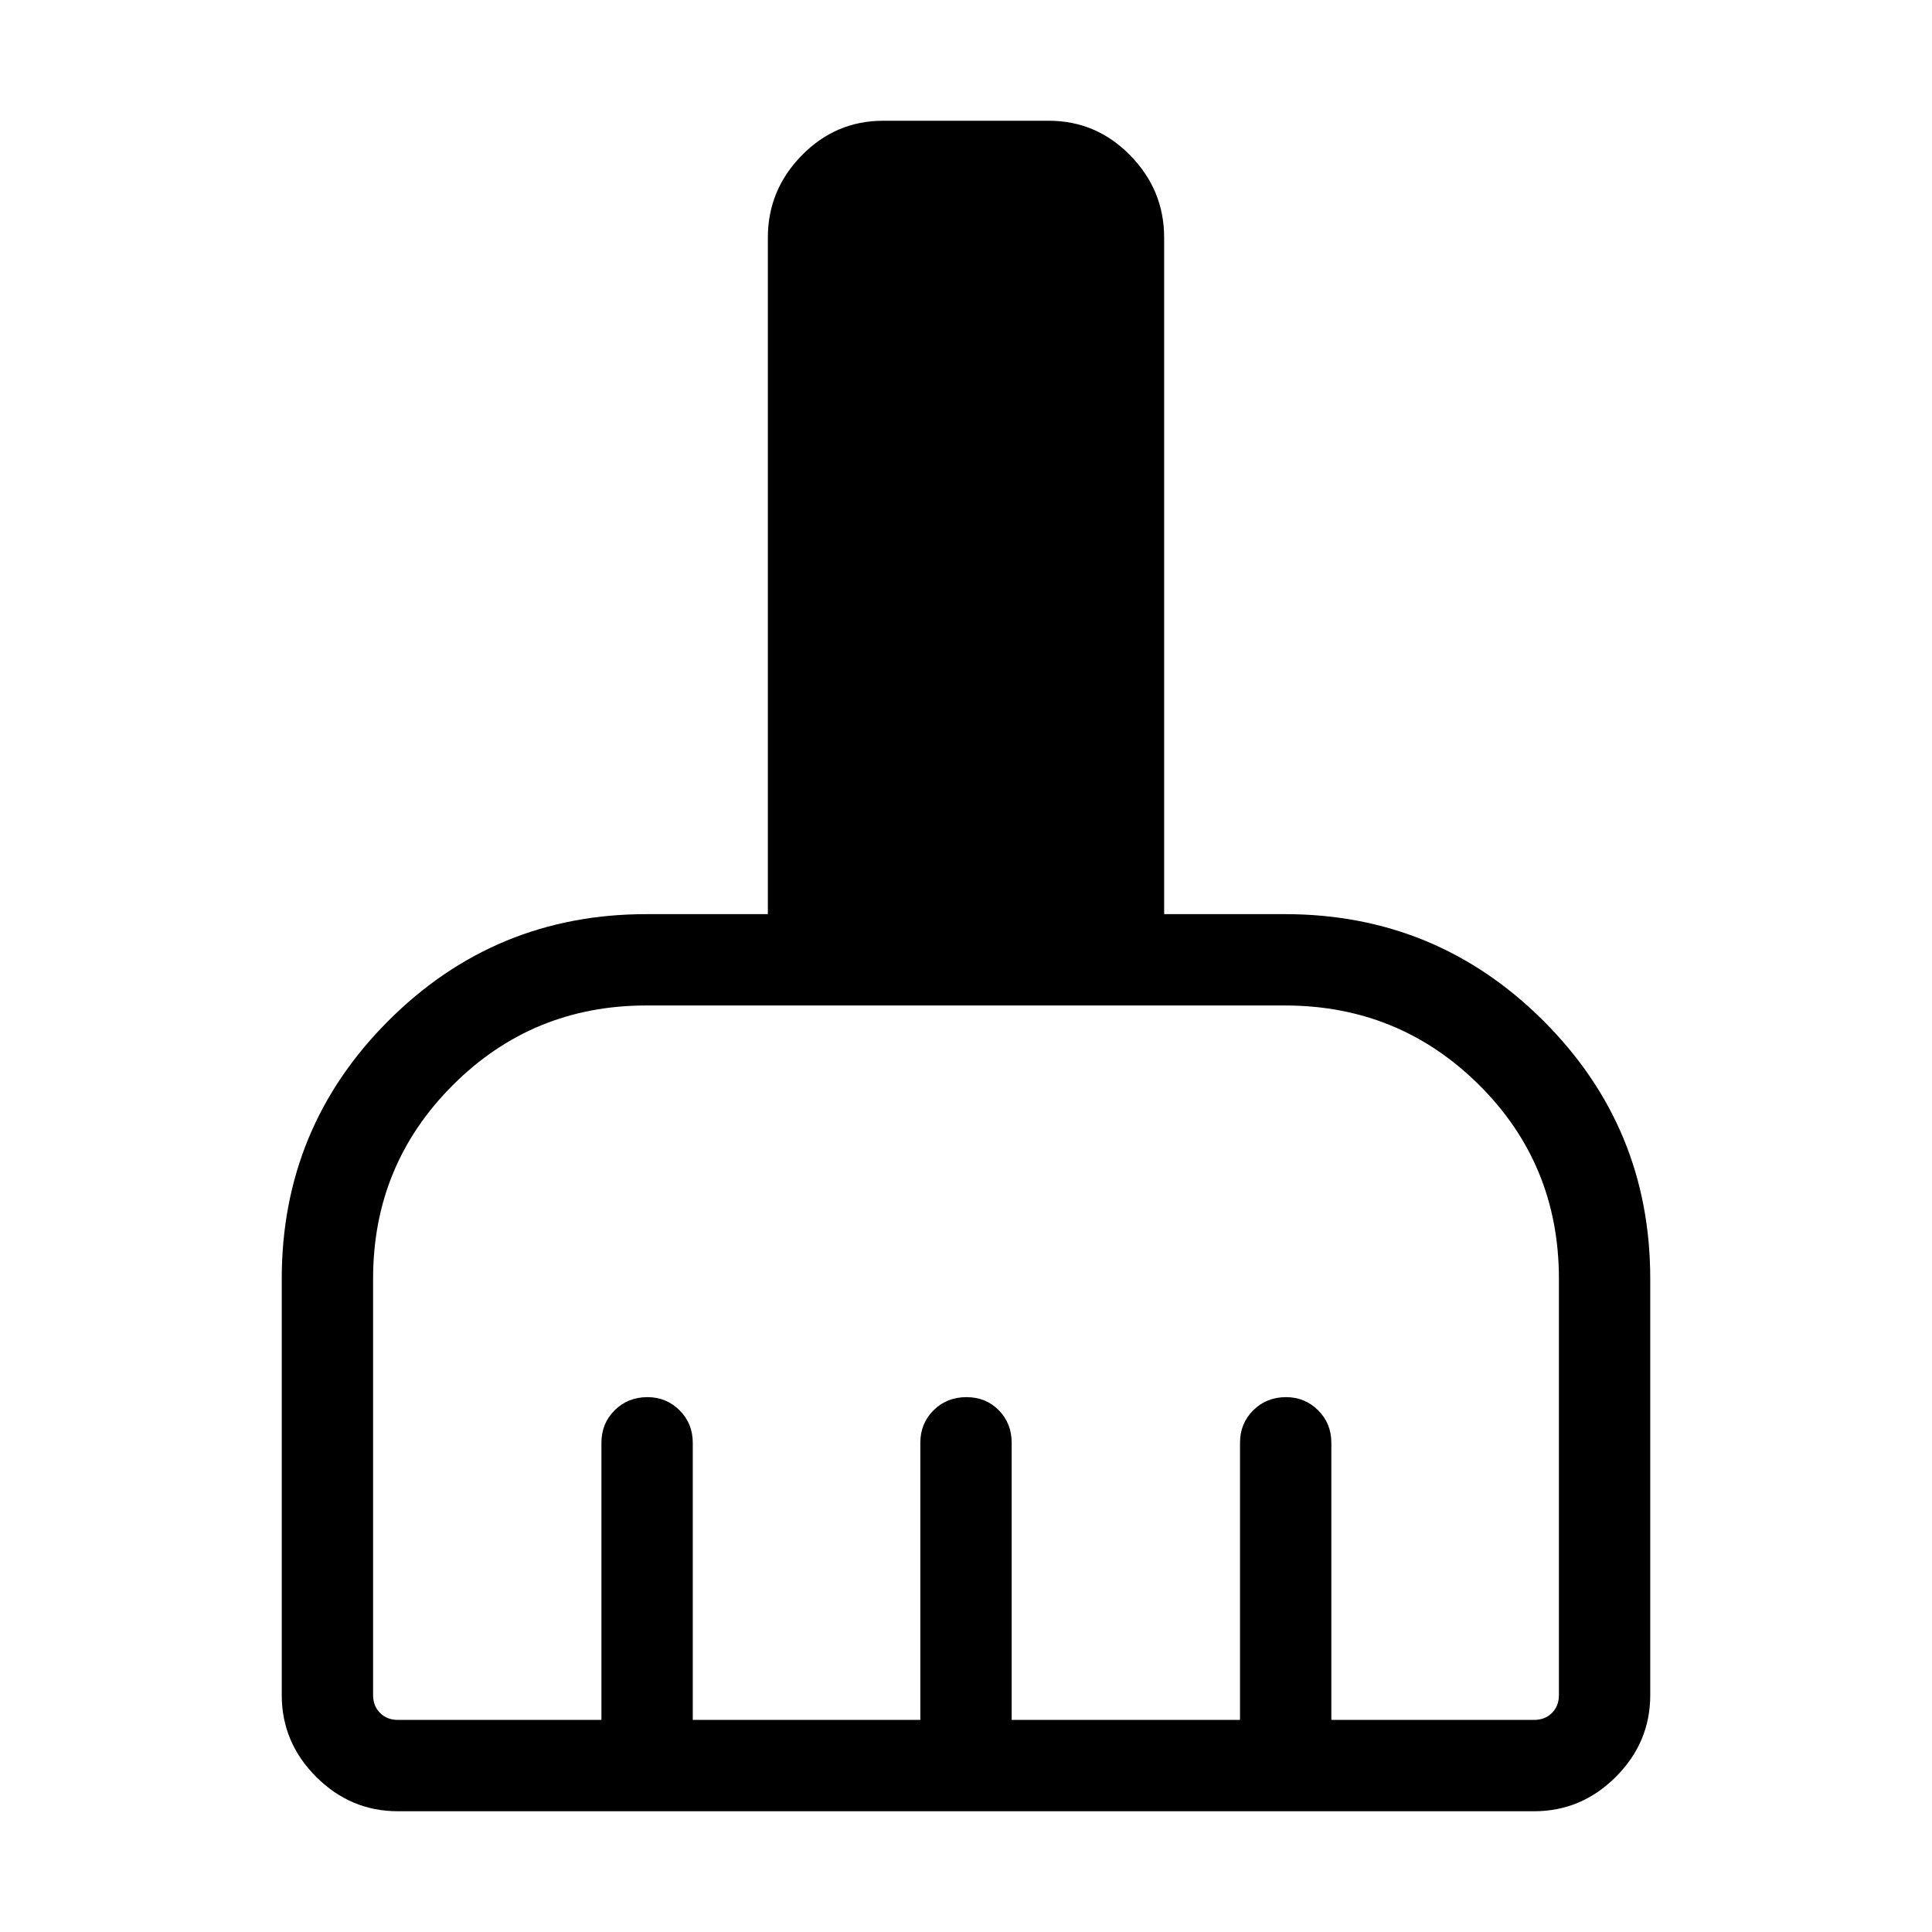 <svg xmlns="http://www.w3.org/2000/svg" height="48" viewBox="0 -960 960 960" width="48"><path d="M197.694-60.002q-23.5 0-40.596-17.096-17.097-17.096-17.097-40.596v-206.921q0-75.179 52.988-128.166 52.987-52.987 128.166-52.987h60.384v-336.154q0-23.658 16.856-40.867 16.856-17.21 40.452-17.21h82.306q23.596 0 40.452 17.21 16.856 17.209 16.856 40.867v336.154h60q75.338 0 128.438 52.987 53.1 52.987 53.1 128.166v206.921q0 23.5-17.097 40.596-17.096 17.096-40.596 17.096H197.694Zm0-45.383h101.153v-137.693q0-9.644 6.578-16.168 6.579-6.524 16.303-6.524 9.349 0 15.926 6.524t6.577 16.168v137.693h113.077v-137.693q0-9.644 6.58-16.168 6.581-6.524 16.308-6.524t16.111 6.524q6.385 6.524 6.385 16.168v137.693h113.462v-137.693q0-9.644 6.578-16.168 6.578-6.524 16.303-6.524 9.349 0 15.926 6.524 6.576 6.524 6.576 16.168v137.693h100.769q5.385 0 8.847-3.462 3.462-3.462 3.462-8.847v-206.921q0-56.891-39.712-96.33-39.711-39.44-96.442-39.44H321.155q-56.571 0-96.171 39.6-39.599 39.599-39.599 96.17v206.921q0 5.385 3.462 8.847 3.462 3.462 8.847 3.462Z"/></svg>